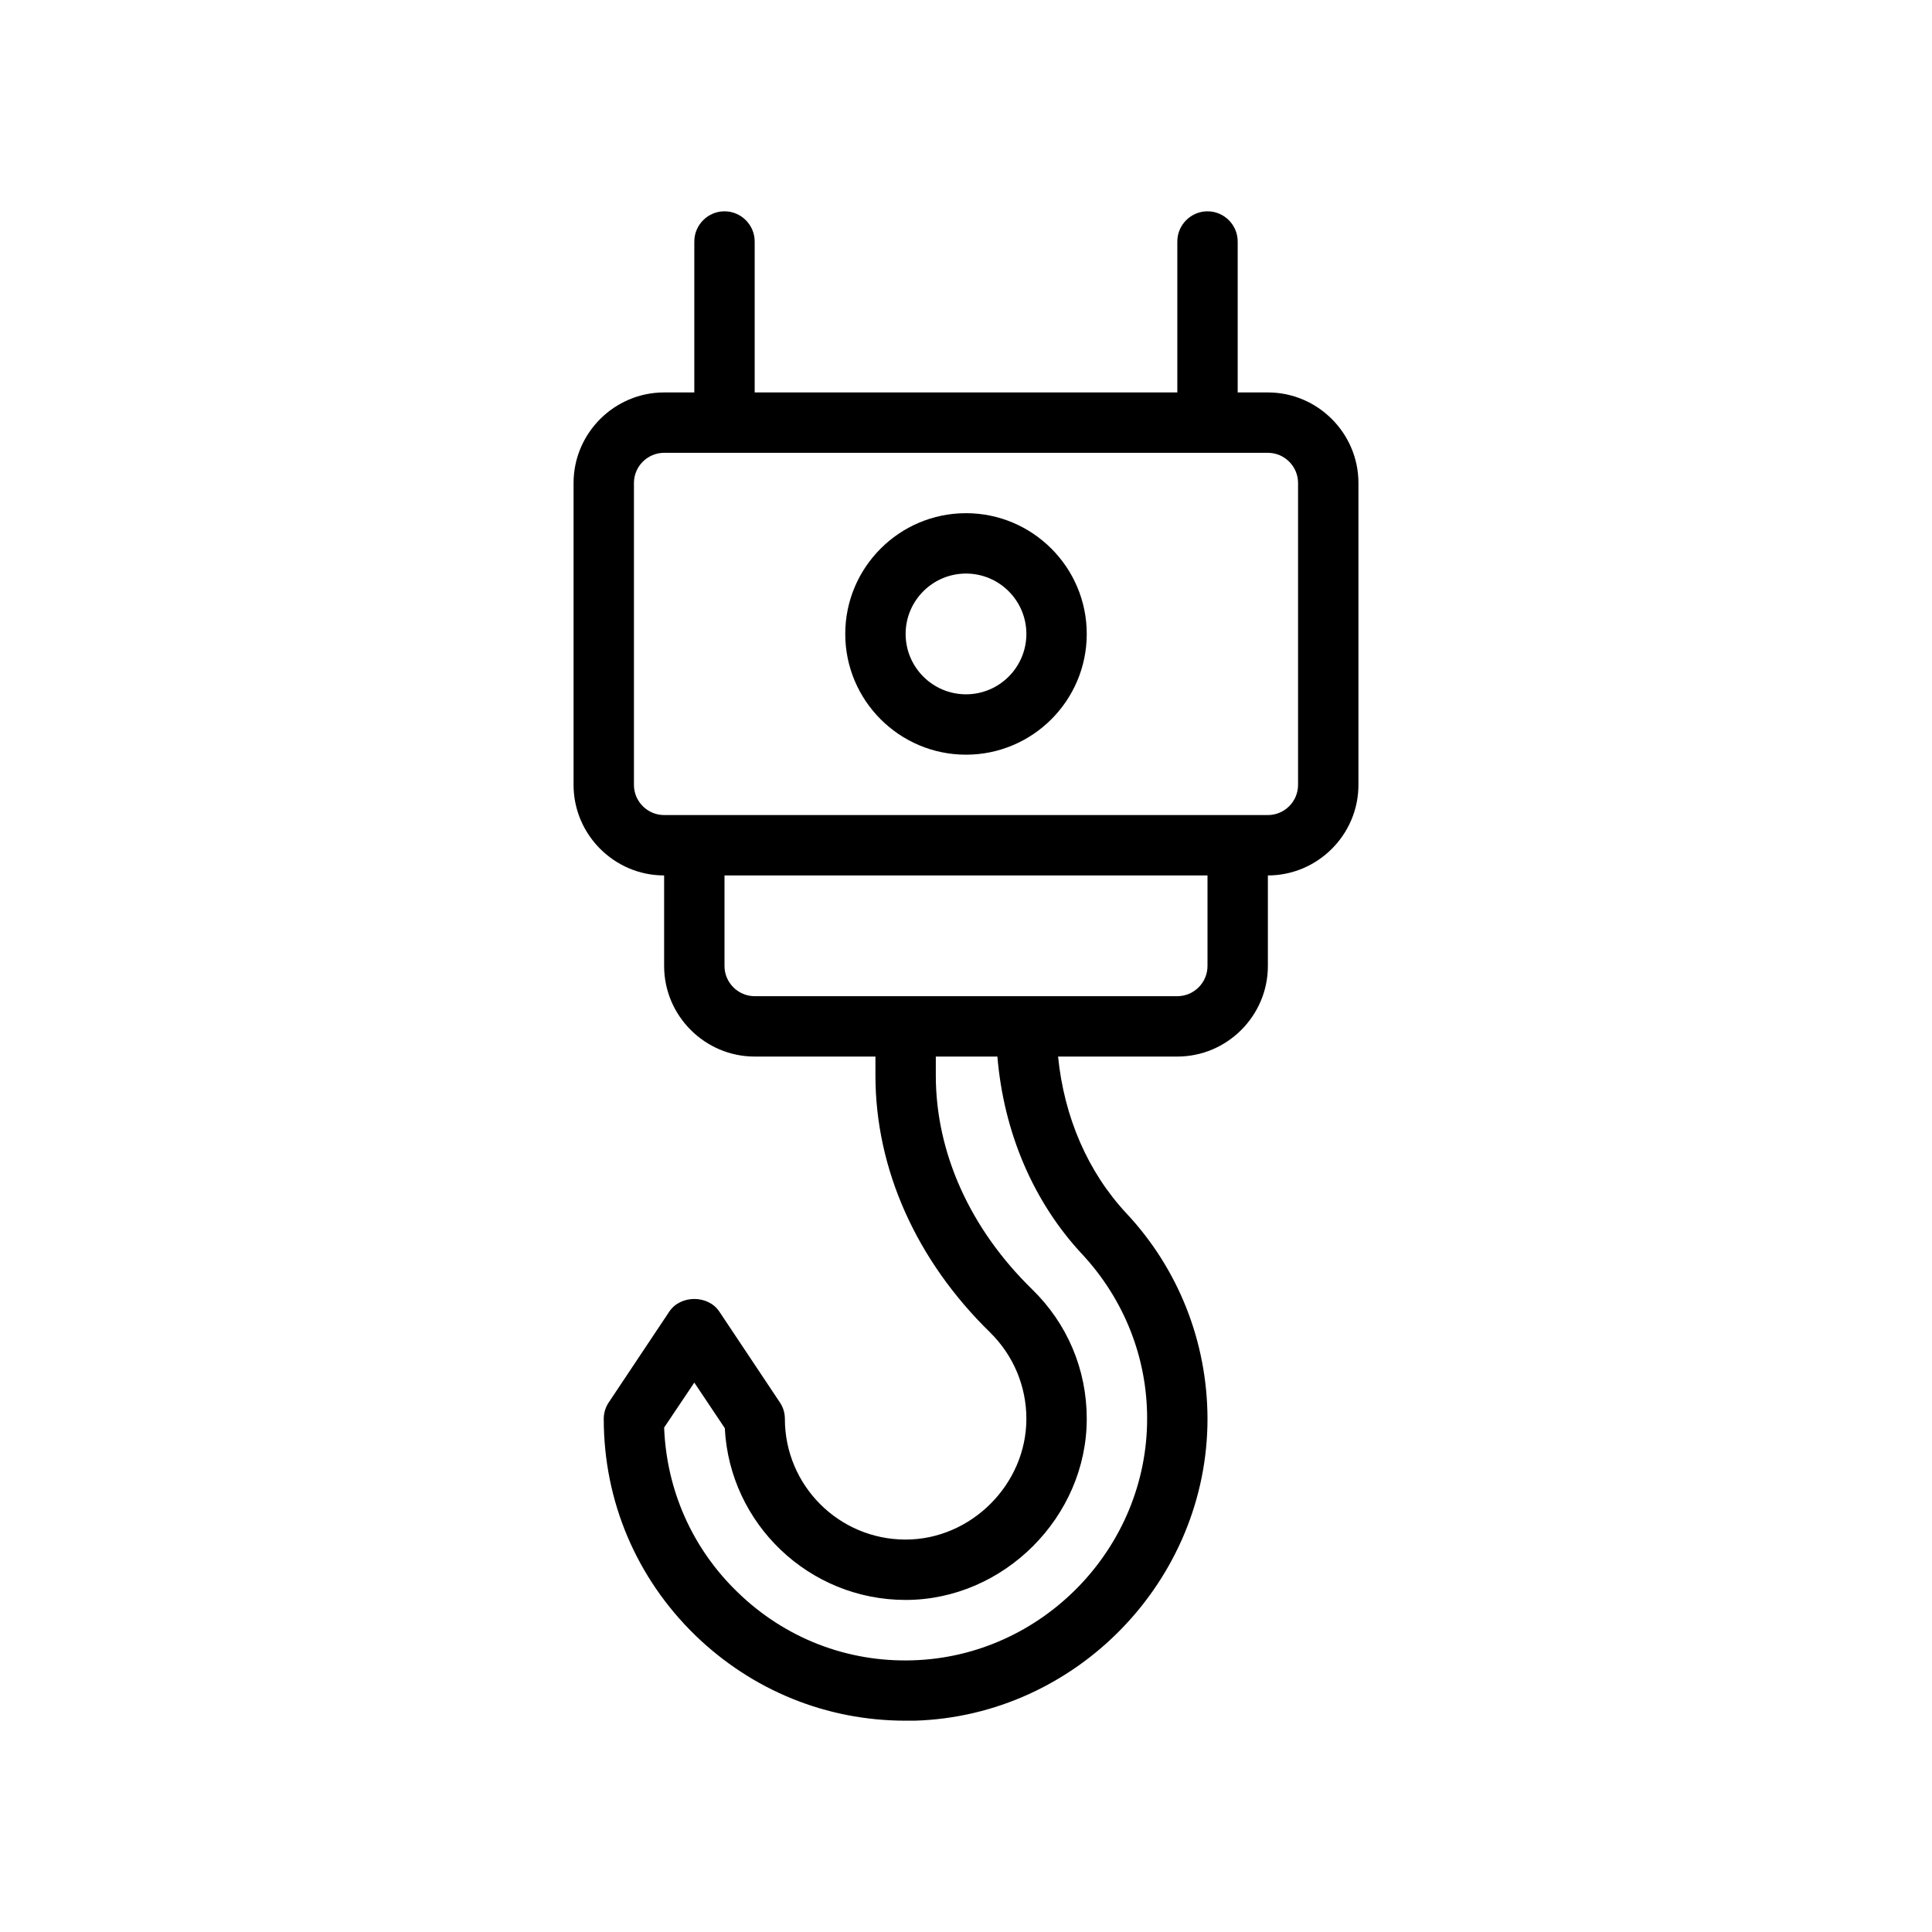 <?xml version="1.0" encoding="UTF-8"?>
<svg xmlns="http://www.w3.org/2000/svg" version="1.1" viewBox="0 0 64 64">
  <!-- Generator: Adobe Illustrator 28.7.1, SVG Export Plug-In . SVG Version: 1.2.0 Build 142)  -->
  <g>
    <g id="Outline">
      <g>
        <path d="M42,13h-1v-5c0-.55-.45-1-1-1s-1,.45-1,1v5h-14v-5c0-.55-.45-1-1-1s-1,.45-1,1v5h-1c-1.65,0-3,1.35-3,3v10c0,1.65,1.35,3,3,3v3c0,1.65,1.35,3,3,3h4v.63c0,3.09,1.35,6.12,3.8,8.51.77.76,1.2,1.78,1.2,2.86,0,2.17-1.83,4-4,4-2.21,0-4-1.79-4-4,0-.2-.06-.39-.17-.55l-2-3c-.37-.56-1.29-.56-1.66,0l-2,3c-.11.16-.17.35-.17.55,0,2.73,1.08,5.27,3.03,7.17,1.89,1.83,4.35,2.83,6.97,2.83h.3c5.36-.16,9.71-4.65,9.7-10.02-.01-2.53-.96-4.94-2.68-6.78-1.29-1.38-2.07-3.2-2.27-5.2h3.95c1.65,0,3-1.35,3-3v-3c1.65,0,3-1.35,3-3v-10c0-1.65-1.35-3-3-3ZM35.86,41.56c1.37,1.48,2.14,3.4,2.14,5.42.01,4.3-3.47,7.89-7.76,8.02-2.18.07-4.25-.74-5.81-2.26-1.5-1.45-2.35-3.38-2.43-5.45l1-1.49,1.01,1.51c.16,3.17,2.79,5.69,5.99,5.69,3.25,0,6-2.75,6-6,0-1.63-.64-3.15-1.81-4.29-2.06-2.01-3.19-4.53-3.19-7.08v-.63h2.04c.21,2.51,1.19,4.82,2.82,6.56ZM40,32c0,.55-.45,1-1,1h-14c-.55,0-1-.45-1-1v-3h16v3ZM43,26c0,.55-.45,1-1,1h-20c-.55,0-1-.45-1-1v-10c0-.55.45-1,1-1h20c.55,0,1,.45,1,1v10Z"/>
        <path d="M32,17c-2.206,0-4,1.794-4,4s1.794,4,4,4,4-1.794,4-4-1.794-4-4-4ZM32,23c-1.103,0-2-.897-2-2s.897-2,2-2,2,.897,2,2-.897,2-2,2Z"/>
      </g>
    </g>
  </g>
</svg>